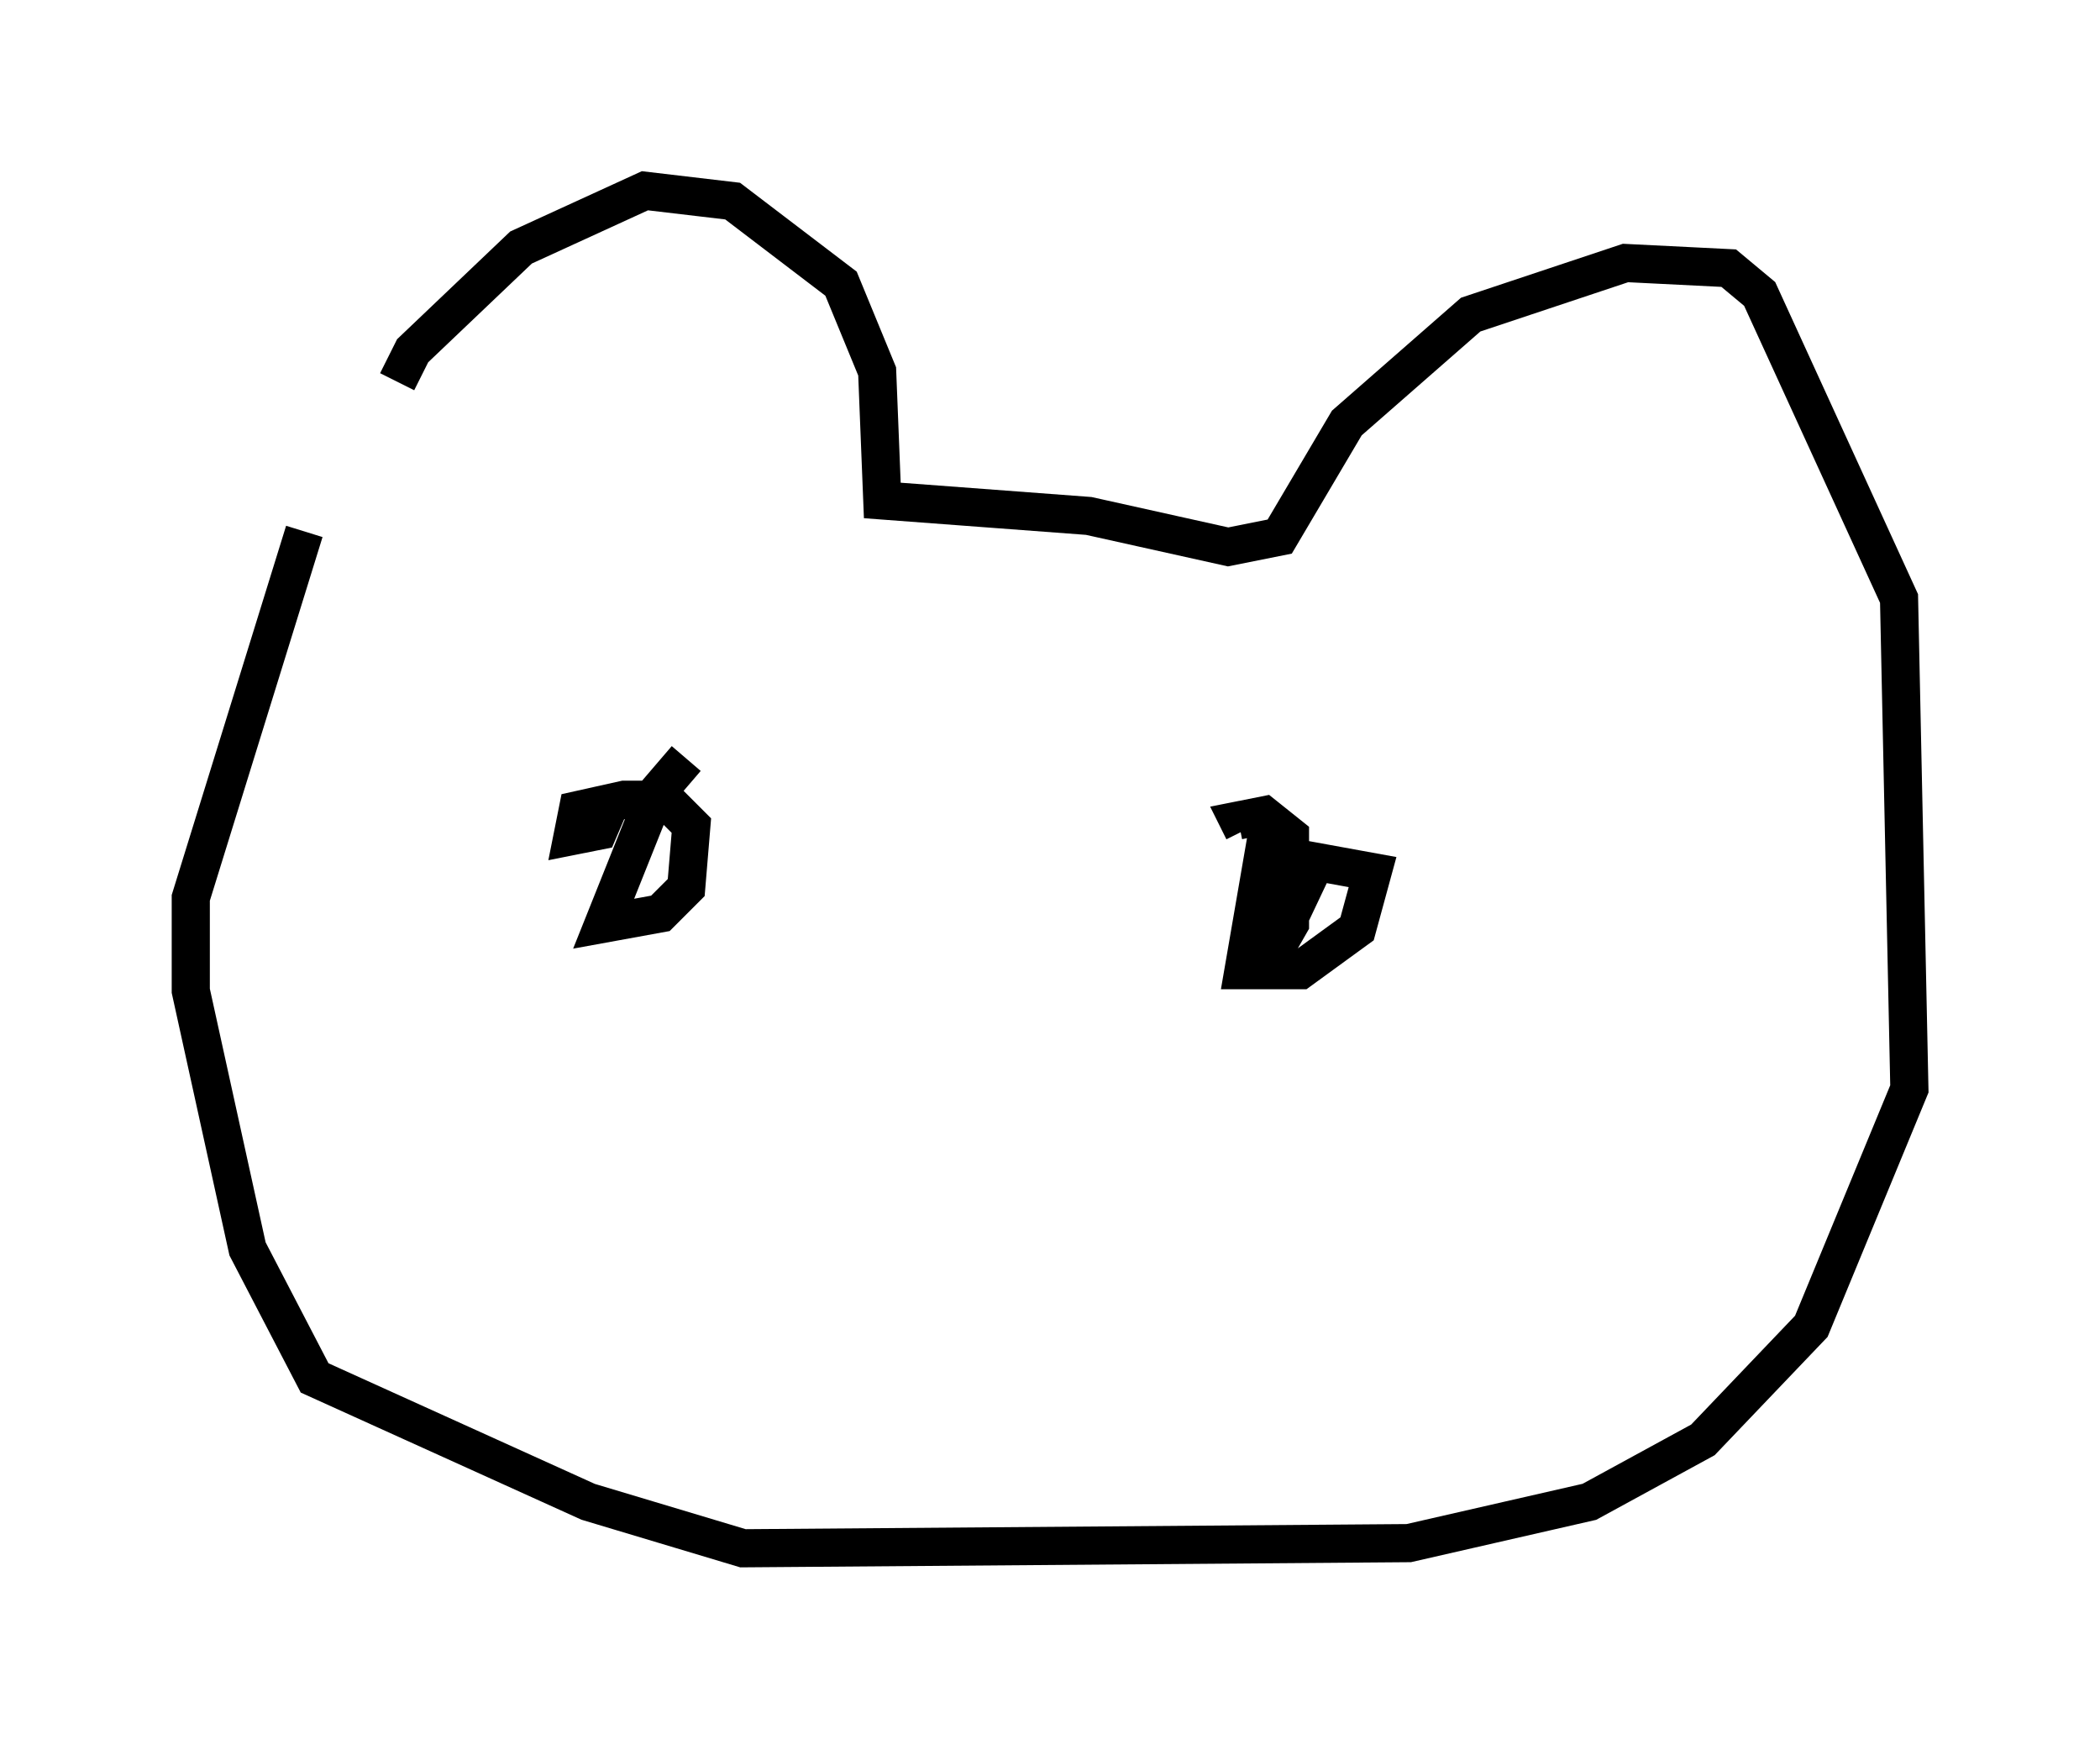<?xml version="1.0" encoding="utf-8" ?>
<svg baseProfile="full" height="45.588" version="1.1" width="55.06" xmlns="http://www.w3.org/2000/svg" xmlns:ev="http://www.w3.org/2001/xml-events" xmlns:xlink="http://www.w3.org/1999/xlink"><defs /><rect fill="white" height="45.588" width="55.06" x="0" y="0" /><path d="M10.413, 12.984 m0.0, -2.977 l0.406, -0.812 2.842, -2.706 l3.248, -1.488 2.3, 0.271 l2.842, 2.165 0.947, 2.3 l0.135, 3.383 5.413, 0.406 l3.654, 0.812 1.353, -0.271 l1.759, -2.977 3.248, -2.842 l4.059, -1.353 2.706, 0.135 l0.812, 0.677 3.654, 7.984 l0.271, 12.855 -2.571, 6.225 l-2.842, 2.977 -2.977, 1.624 l-4.736, 1.083 -17.456, 0.135 l-4.059, -1.218 -7.172, -3.248 l-1.759, -3.383 -1.488, -6.766 l0.0, -2.436 2.977, -9.607 m10.013, 5.954 l-0.812, 0.947 -1.353, 3.383 l1.488, -0.271 0.677, -0.677 l0.135, -1.624 -0.677, -0.677 l-1.083, 0.0 -1.218, 0.271 l-0.135, 0.677 0.677, -0.135 l0.406, -0.947 m17.185, 0.677 l-0.677, 3.924 1.488, 0.0 l1.488, -1.083 0.406, -1.488 l-1.488, -0.271 -1.218, 2.571 l0.541, -0.947 0.0, -2.3 l-0.677, -0.541 -0.677, 0.135 l0.135, 0.271 m-13.126, 10.013 " fill="none" stroke="black" stroke-width="1" /></svg>